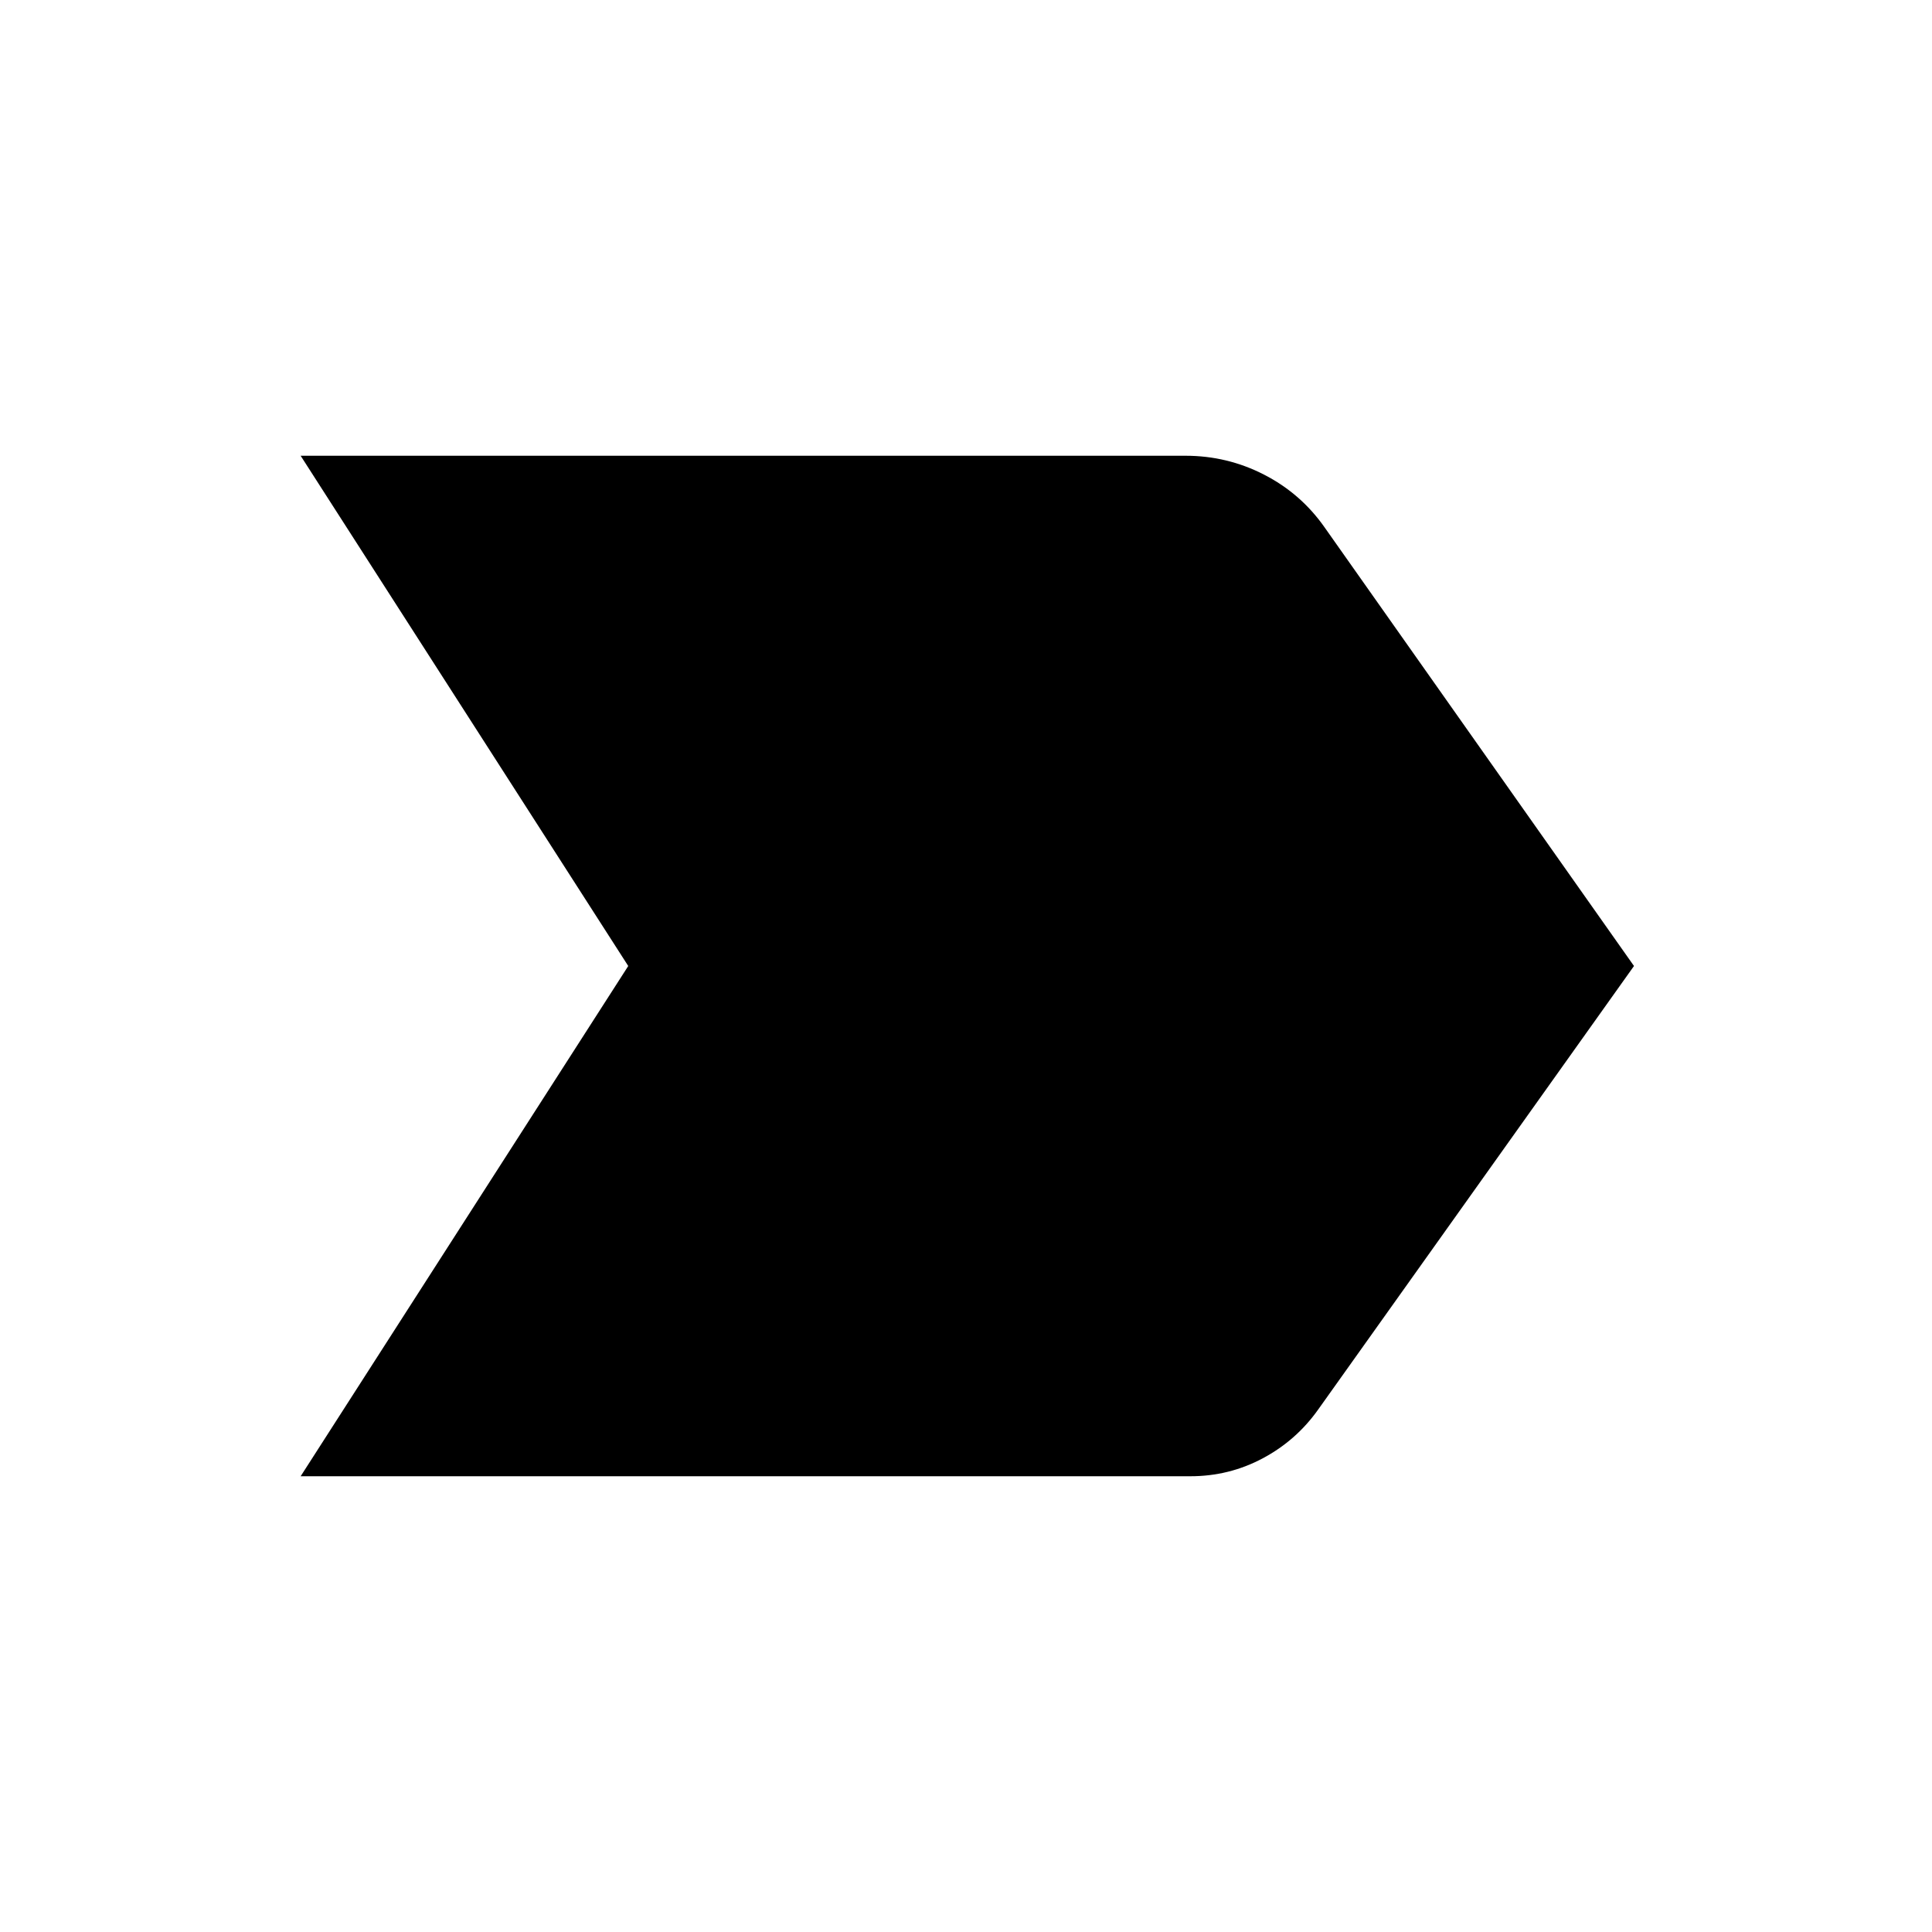 <svg xmlns="http://www.w3.org/2000/svg" height="24" viewBox="0 -960 960 960" width="24"><path d="M149.39-226.46 312.17-480 149.39-733.54h439.69q20.77 0 39.03 9.39 18.27 9.38 30.04 26.15l153.77 218-156.87 220.31q-10.94 15.46-27.63 24.34-16.69 8.89-35.92 8.89H149.39Z"/></svg>